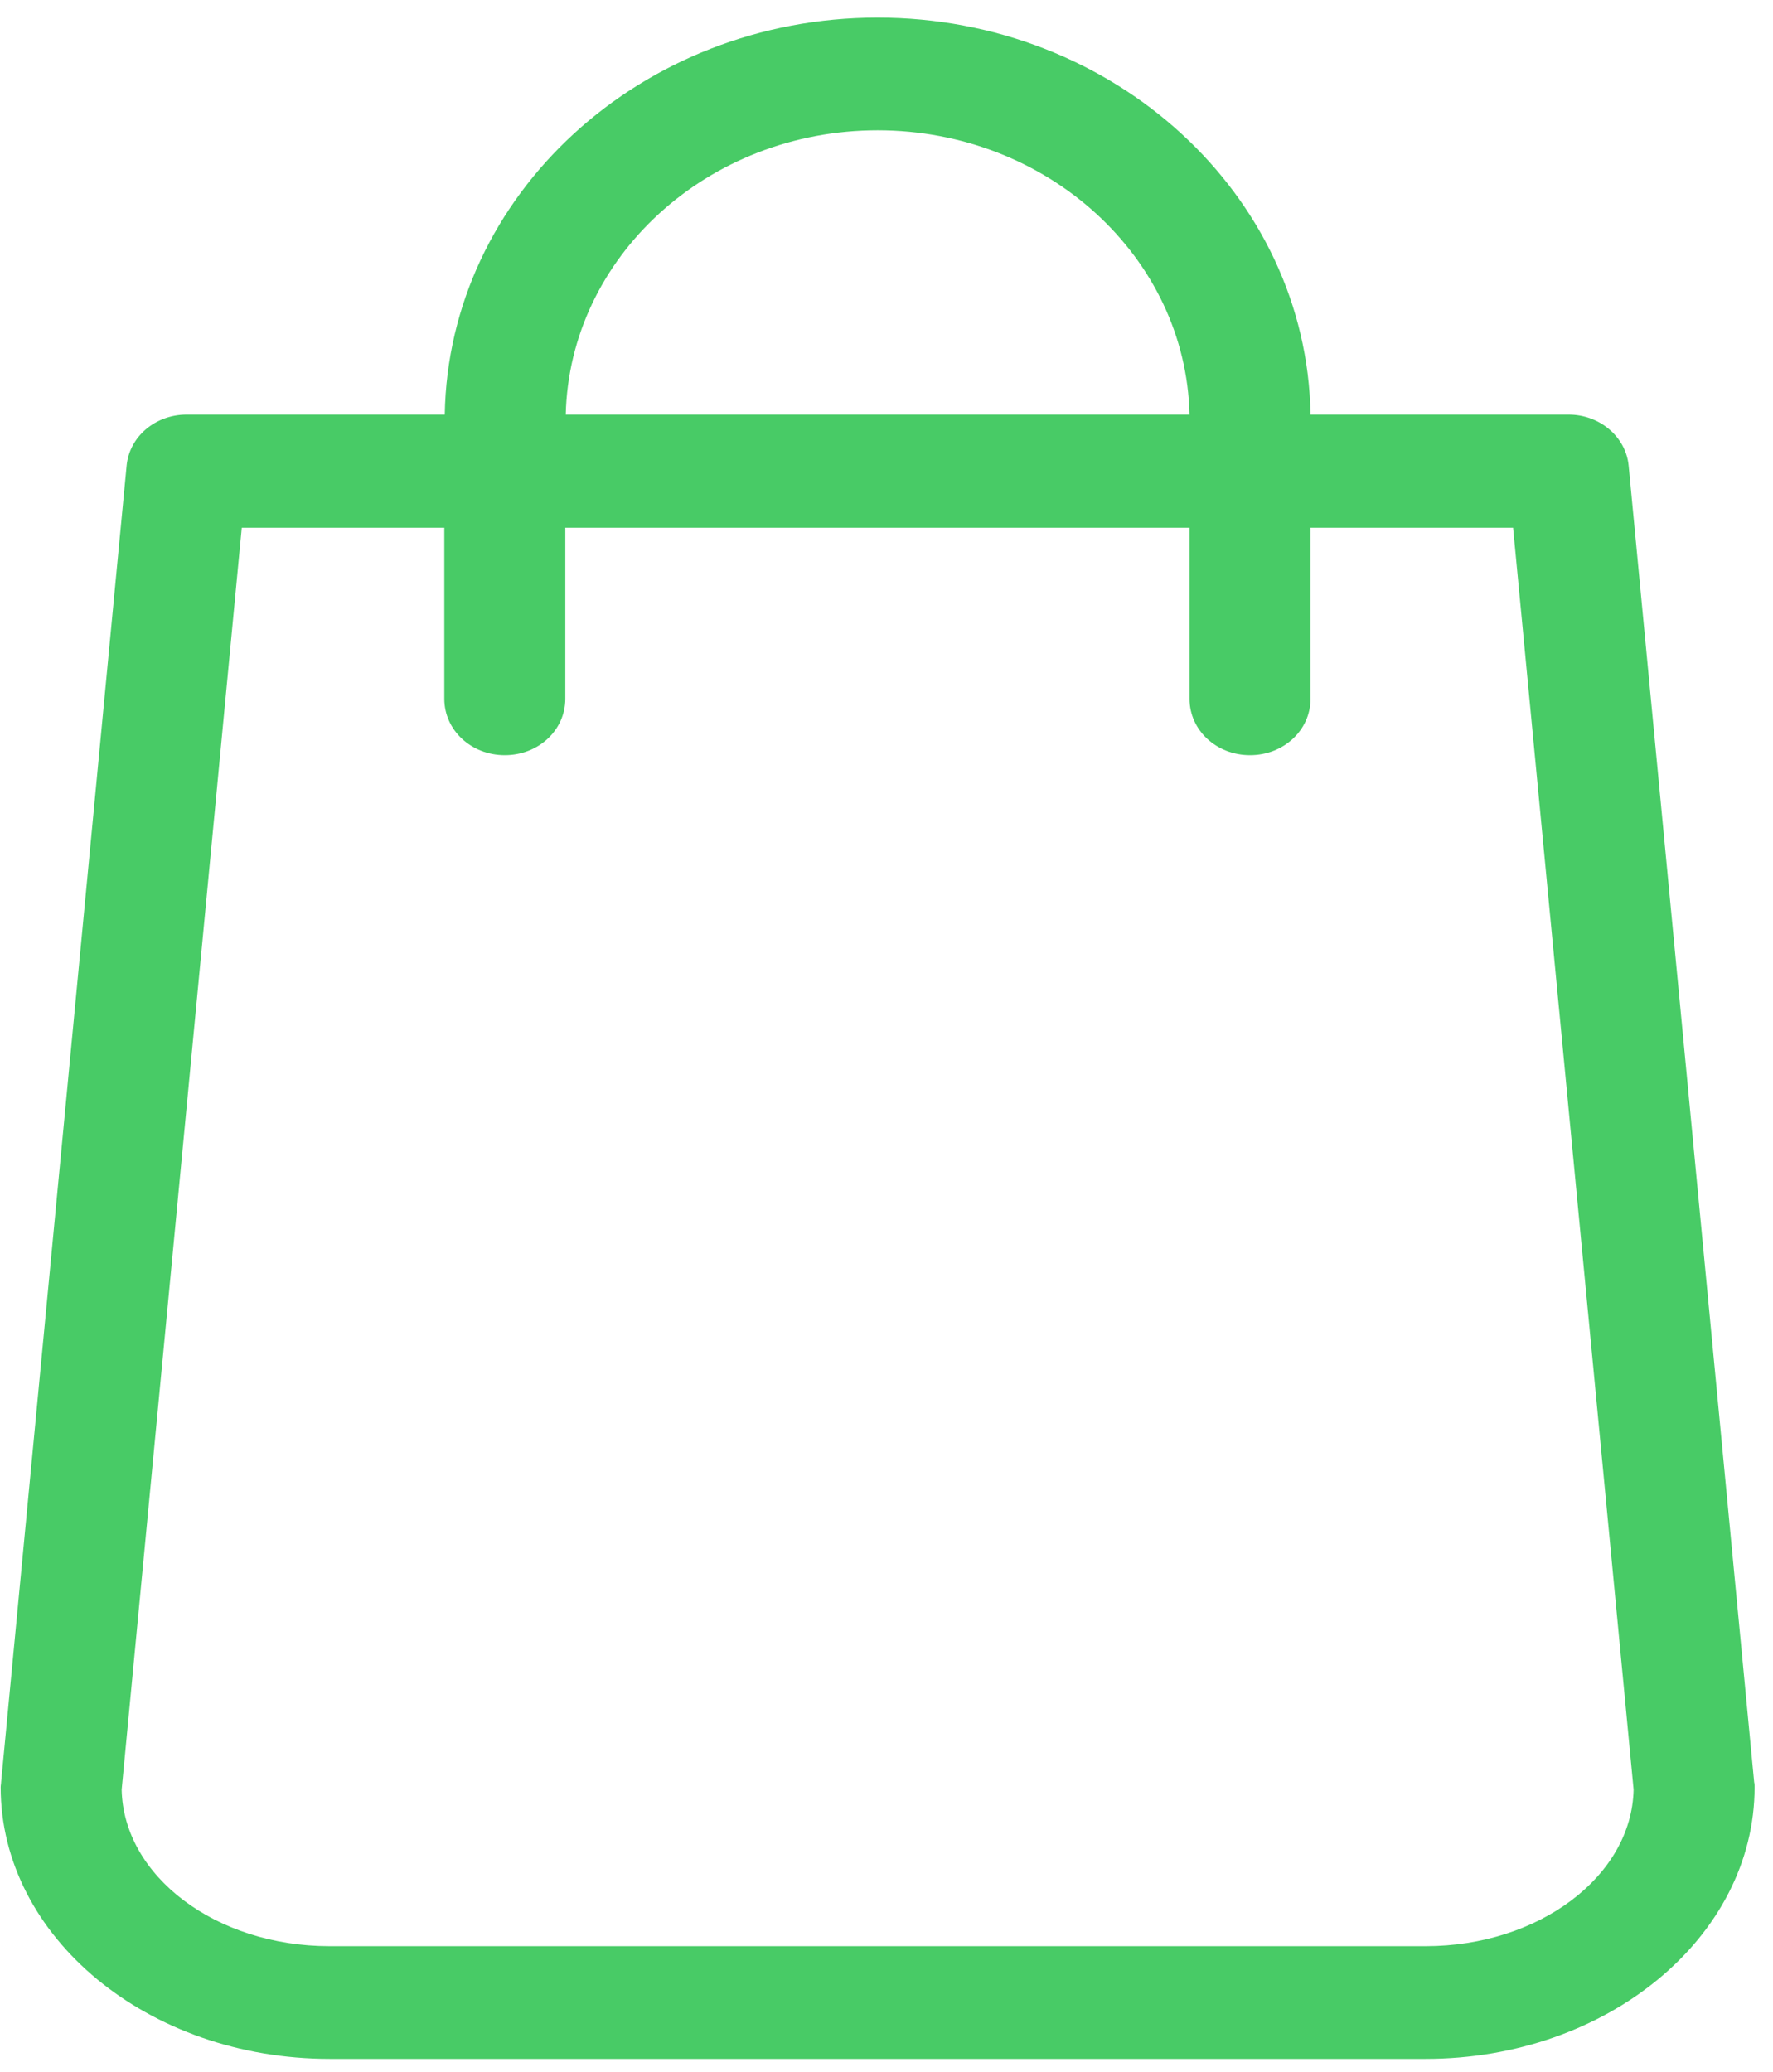 <svg width="95" height="111" viewBox="0 0 95 111" fill="none" xmlns="http://www.w3.org/2000/svg">
<path id="Vector" d="M93.99 95.468L87.267 24.959C87.123 23.394 85.707 22.209 84.05 22.209H70.22C70.028 10.446 59.703 0.942 47.025 0.942C34.348 0.942 24.023 10.446 23.831 22.209H10.001C8.32 22.209 6.927 23.394 6.783 24.959L0.06 95.468C0.06 95.558 0.036 95.647 0.036 95.737C0.036 103.765 7.936 110.295 17.66 110.295H76.391C86.115 110.295 94.014 103.765 94.014 95.737C94.014 95.647 94.014 95.558 93.99 95.468ZM47.025 6.98C56.125 6.98 63.545 13.778 63.737 22.209H30.314C30.506 13.778 37.925 6.98 47.025 6.98ZM76.391 104.257H17.66C11.561 104.257 6.615 100.5 6.519 95.871L12.954 28.269H23.807V37.438C23.807 39.115 25.247 40.456 27.048 40.456C28.849 40.456 30.29 39.115 30.29 37.438V28.269H63.737V37.438C63.737 39.115 65.177 40.456 66.978 40.456C68.779 40.456 70.22 39.115 70.22 37.438V28.269H81.073L87.531 95.871C87.435 100.5 82.465 104.257 76.391 104.257Z" fill="#48CB66"/>
</svg>
